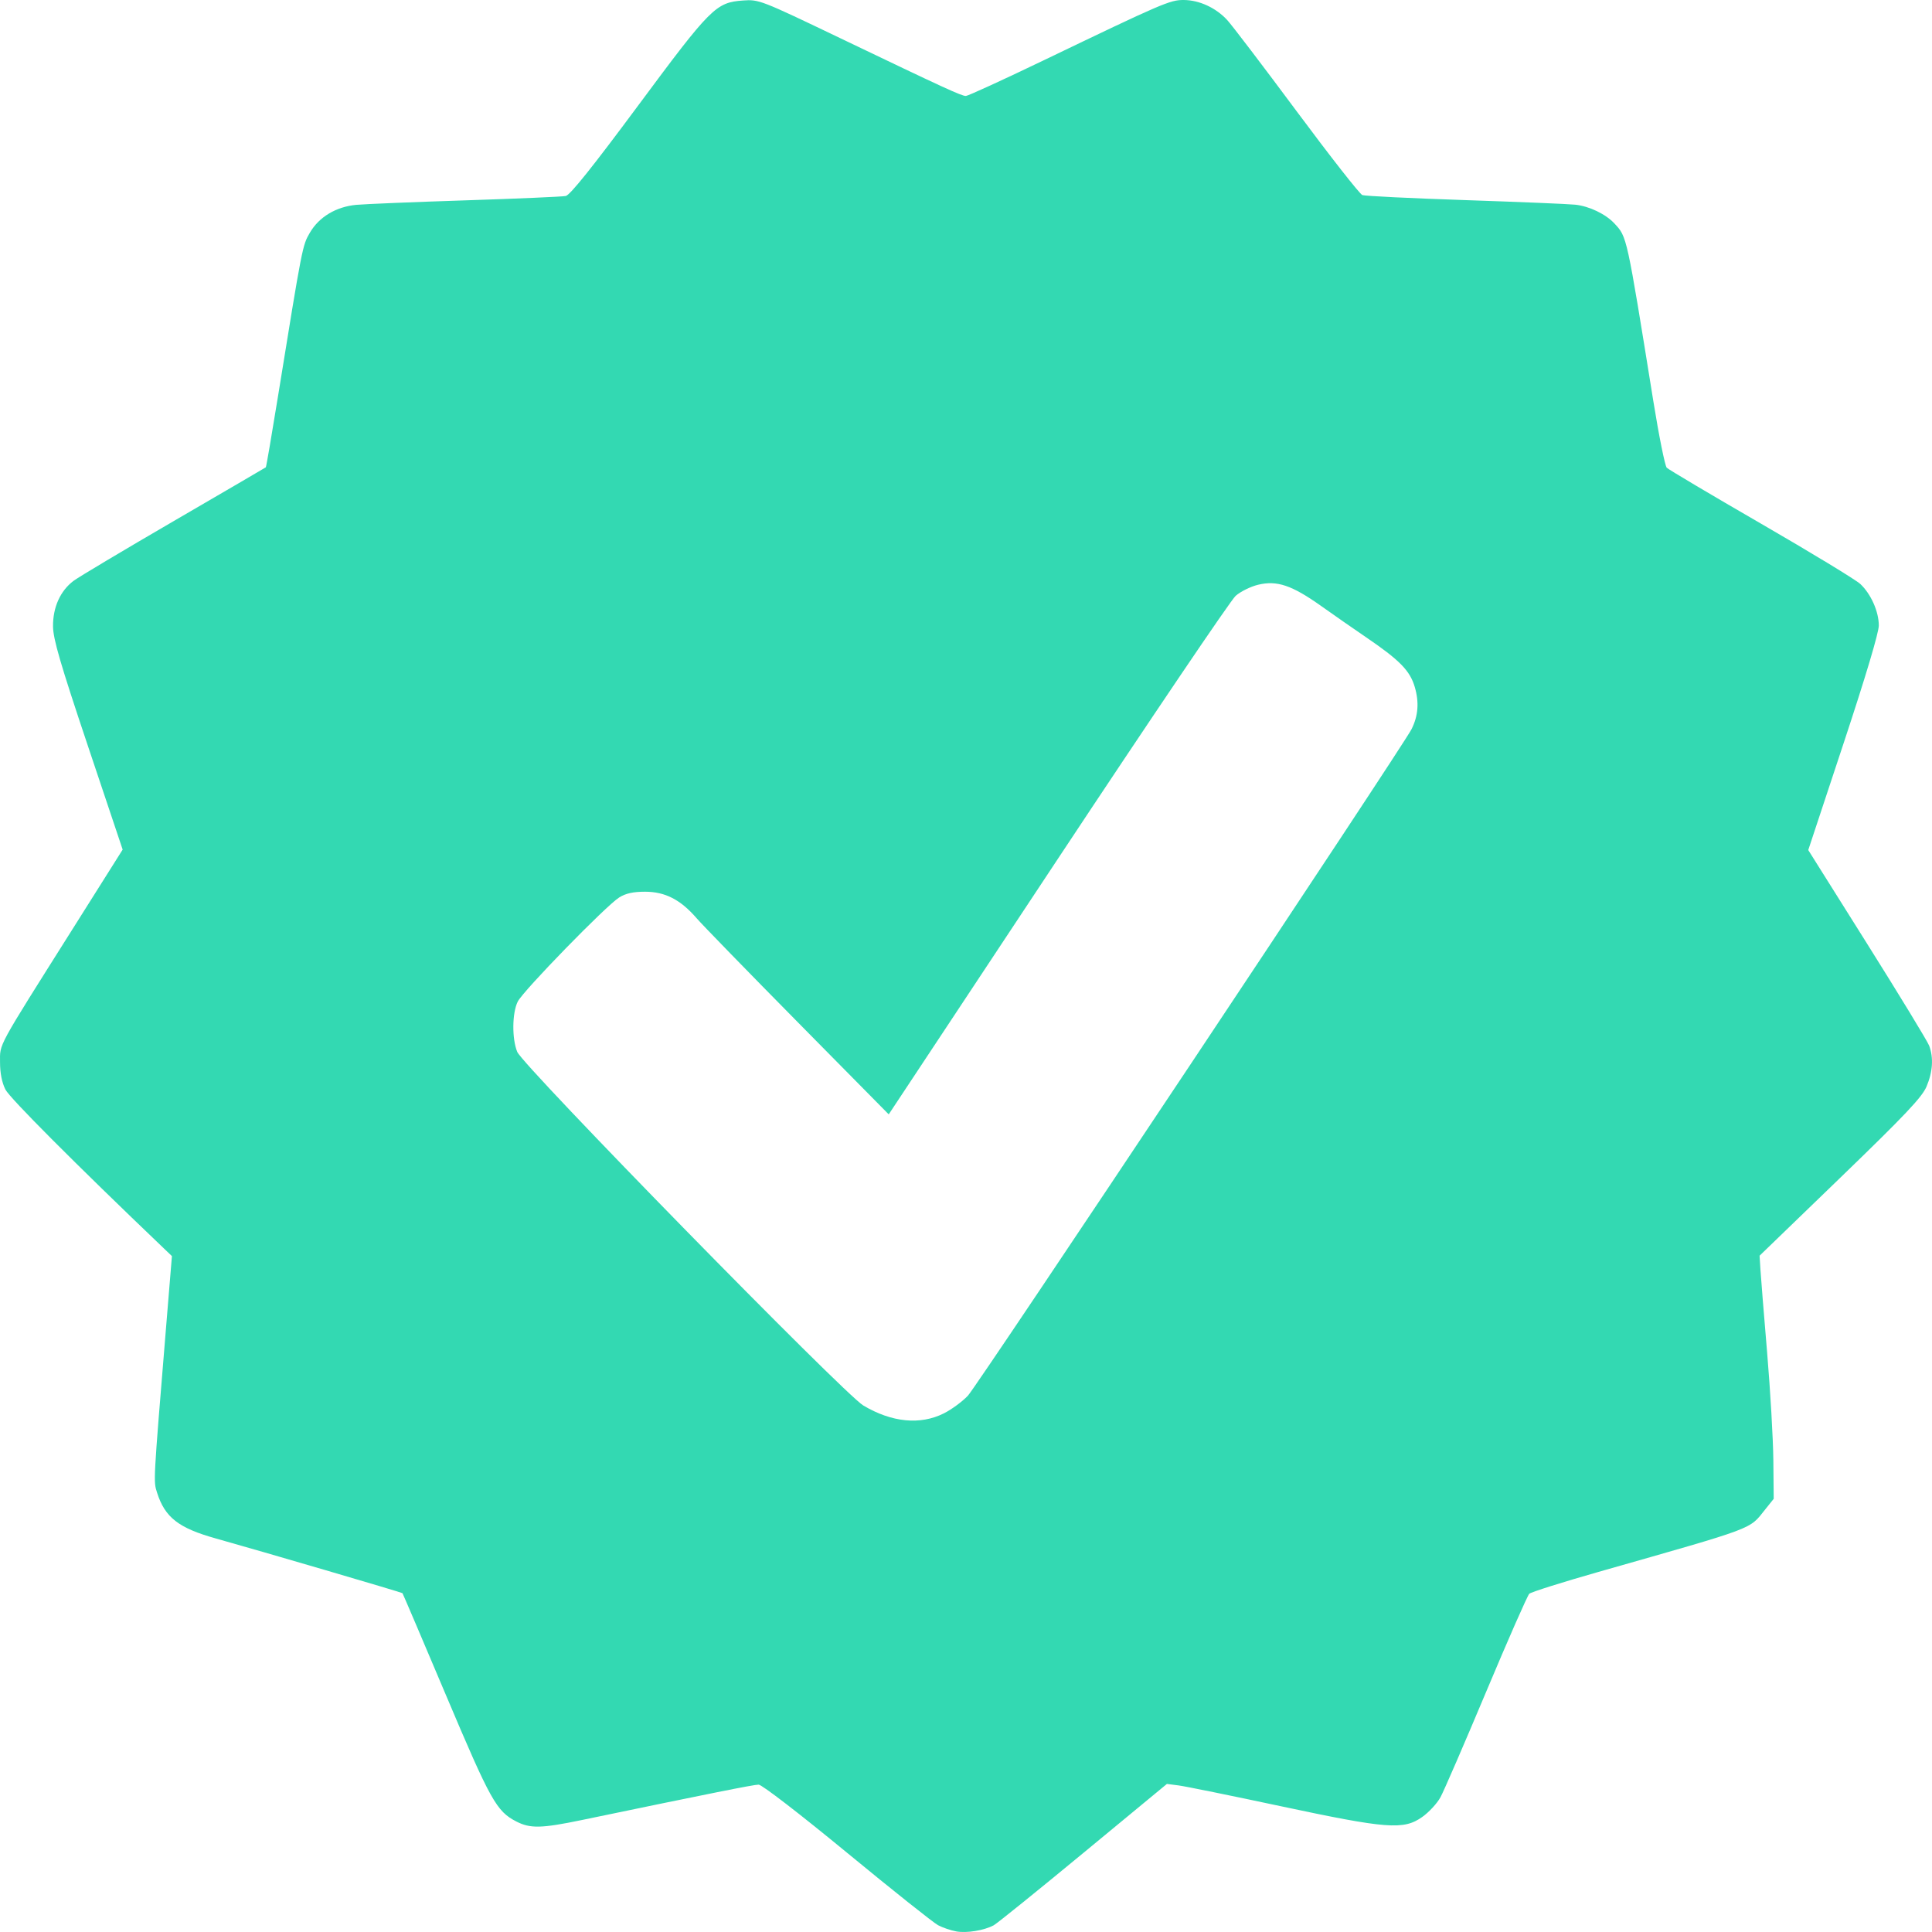<?xml version="1.0" encoding="UTF-8" standalone="no"?>
<!--?xml version="1.0" encoding="utf-8"?-->

<!-- Generator: Adobe Illustrator 18.1.1, SVG Export Plug-In . SVG Version: 6.00 Build 0)  -->

<svg
   xmlns:dc="http://purl.org/dc/elements/1.1/"
   xmlns:cc="http://creativecommons.org/ns#"
   xmlns:rdf="http://www.w3.org/1999/02/22-rdf-syntax-ns#"
   xmlns:svg="http://www.w3.org/2000/svg"
   xmlns="http://www.w3.org/2000/svg"
   xmlns:sodipodi="http://sodipodi.sourceforge.net/DTD/sodipodi-0.dtd"
   xmlns:inkscape="http://www.inkscape.org/namespaces/inkscape"
   version="1.1"
   id="_x32_"
   x="0px"
   y="0px"
   viewBox="0 0 512 512"
   style="width: 512px; height: 512px; opacity: 1;"
   xml:space="preserve"
   sodipodi:docname="approved-hover.svg"
   inkscape:version="0.92.4 (5da689c313, 2019-01-14)"
   inkscape:export-filename="C:\Users\h-moriyama\Desktop\approved-hover.png"
   inkscape:export-xdpi="96"
   inkscape:export-ydpi="96"><defs
   id="defs41">
	
	
	
	
	
	
	
	
	
	
	
	
	
	
	
	
</defs><sodipodi:namedview
   pagecolor="#ffffff"
   bordercolor="#666666"
   borderopacity="1"
   objecttolerance="10"
   gridtolerance="10"
   guidetolerance="10"
   inkscape:pageopacity="0"
   inkscape:pageshadow="2"
   inkscape:window-width="1168"
   inkscape:window-height="626"
   id="namedview39"
   showgrid="false"
   inkscape:snap-bbox="true"
   inkscape:snap-bbox-midpoints="true"
   inkscape:snap-page="false"
   inkscape:snap-others="true"
   inkscape:object-nodes="false"
   inkscape:zoom="0.06"
   inkscape:cx="-2108.9506"
   inkscape:cy="-148.61116"
   inkscape:window-x="173"
   inkscape:window-y="1261"
   inkscape:window-maximized="0"
   inkscape:current-layer="_x32_" />
<style
   type="text/css"
   id="style2">
	.st0{fill:#4B4B4B;}
</style>

<path
   style="fill:#33d9b2;fill-opacity:1;stroke-width:0.746"
   d="m 253.425,511.845 c -1.431,-0.256 -3.604,-0.997 -4.83,-1.646 -1.226,-0.649 -12.089,-9.297 -24.139,-19.217 -12.559,-10.339 -22.55,-18.035 -23.409,-18.034 -1.312,0.003 -12.761,2.294 -46.824,9.371 -10.74,2.231 -13.687,2.299 -17.387,0.398 -5.261,-2.703 -6.814,-5.491 -18.616,-33.408 -6.25,-14.784 -11.453,-26.98 -11.564,-27.103 -0.193,-0.215 -37.925,-11.275 -49.424,-14.487 -9.909,-2.768 -13.512,-5.571 -15.604,-12.14 -0.987,-3.099 -1.031,-2.282 2.345,-43.369 l 1.588,-19.332 -2.153,-2.058 C 19.733,308.195 2.585,291.001 1.438,288.736 c -0.928,-1.831 -1.429,-4.356 -1.429,-7.2 0,-5.093 -1.046,-3.17 19.143,-35.199 l 13.353,-21.184 -9.205,-27.459 c -7.304,-21.788 -9.214,-28.329 -9.248,-31.674 -0.052,-5.07 1.93,-9.465 5.457,-12.101 1.332,-0.996 13.291,-8.132 26.575,-15.858 13.284,-7.726 24.247,-14.126 24.361,-14.221 0.115,-0.096 1.538,-8.386 3.163,-18.423 6.55,-40.462 6.526,-40.336 8.513,-43.752 2.426,-4.169 6.936,-6.878 12.288,-7.381 2.236,-0.21 15.269,-0.746 28.962,-1.191 13.693,-0.445 25.644,-0.964 26.559,-1.153 1.146,-0.237 7.092,-7.664 19.12,-23.883 19.343,-26.084 20.656,-27.401 27.855,-27.925 4.215,-0.307 4.647,-0.14 25.757,9.981 27.748,13.303 32.124,15.315 33.304,15.315 0.537,0 9.798,-4.242 20.581,-9.426 C 308.151,0.809 310.07,-0.018 313.699,2.7945804e-4 317.812,0.021 322.236,2.061 325.229,5.318 c 1.276,1.388 9.574,12.29 18.441,24.226 8.867,11.936 16.686,21.908 17.374,22.158 0.689,0.251 12.957,0.849 27.263,1.33 14.306,0.481 27.433,1.027 29.171,1.214 3.705,0.398 8.058,2.49 10.366,4.982 3.346,3.613 3.179,2.847 10.297,47.022 1.492,9.261 3.096,17.228 3.564,17.704 0.468,0.476 11.72,7.151 25.003,14.833 13.284,7.682 25.114,14.87 26.29,15.972 2.818,2.643 4.886,7.273 4.906,10.985 0.011,1.873 -3.487,13.576 -9.341,31.261 l -9.357,28.268 15.622,24.866 c 8.592,13.676 15.98,25.814 16.417,26.973 1.204,3.192 0.958,6.961 -0.708,10.862 -1.208,2.827 -5.697,7.57 -22.866,24.158 l -21.364,20.64 0.226,3.67 c 0.124,2.019 0.923,11.921 1.774,22.005 0.852,10.084 1.593,22.929 1.646,28.545 l 0.098,10.21 -2.272,2.837 c -4.314,5.387 -2.031,4.532 -44.175,16.535 -9.605,2.736 -17.853,5.341 -18.328,5.789 -0.475,0.449 -5.601,12.097 -11.39,25.885 -5.789,13.788 -11.253,26.402 -12.141,28.03 -0.889,1.628 -3.066,3.985 -4.838,5.239 -4.94,3.493 -9.276,3.16 -37.651,-2.887 -13.08,-2.788 -25.184,-5.249 -26.898,-5.47 l -3.117,-0.401 -22.169,18.311 c -12.193,10.071 -22.87,18.689 -23.726,19.15 -2.542,1.37 -7.141,2.123 -9.924,1.624 z m -3.286,-137.292 c 2.032,-1.02 4.895,-3.124 6.363,-4.677 2.492,-2.636 115.285,-172.091 117.561,-176.617 1.787,-3.555 2.062,-7.141 0.859,-11.22 -1.281,-4.342 -4.016,-7.119 -13.087,-13.288 -3.016,-2.051 -8.282,-5.716 -11.703,-8.145 -7.77,-5.517 -11.708,-6.847 -16.713,-5.644 -1.986,0.477 -4.669,1.804 -5.963,2.948 -1.294,1.144 -22.508,32.528 -47.142,69.743 l -44.79,67.663 -24.06,-24.374 c -13.233,-13.406 -25.315,-25.825 -26.849,-27.599 -4.258,-4.924 -8.35,-7.028 -13.665,-7.028 -3.167,0 -5.125,0.435 -6.868,1.527 -3.467,2.172 -25.426,24.714 -26.871,27.585 -1.5,2.981 -1.569,9.873 -0.133,13.335 1.569,3.781 86.602,90.667 91.706,93.705 7.551,4.494 15.09,5.231 21.354,2.088 z"
   id="path1077"
   inkscape:connector-curvature="0" /></svg>